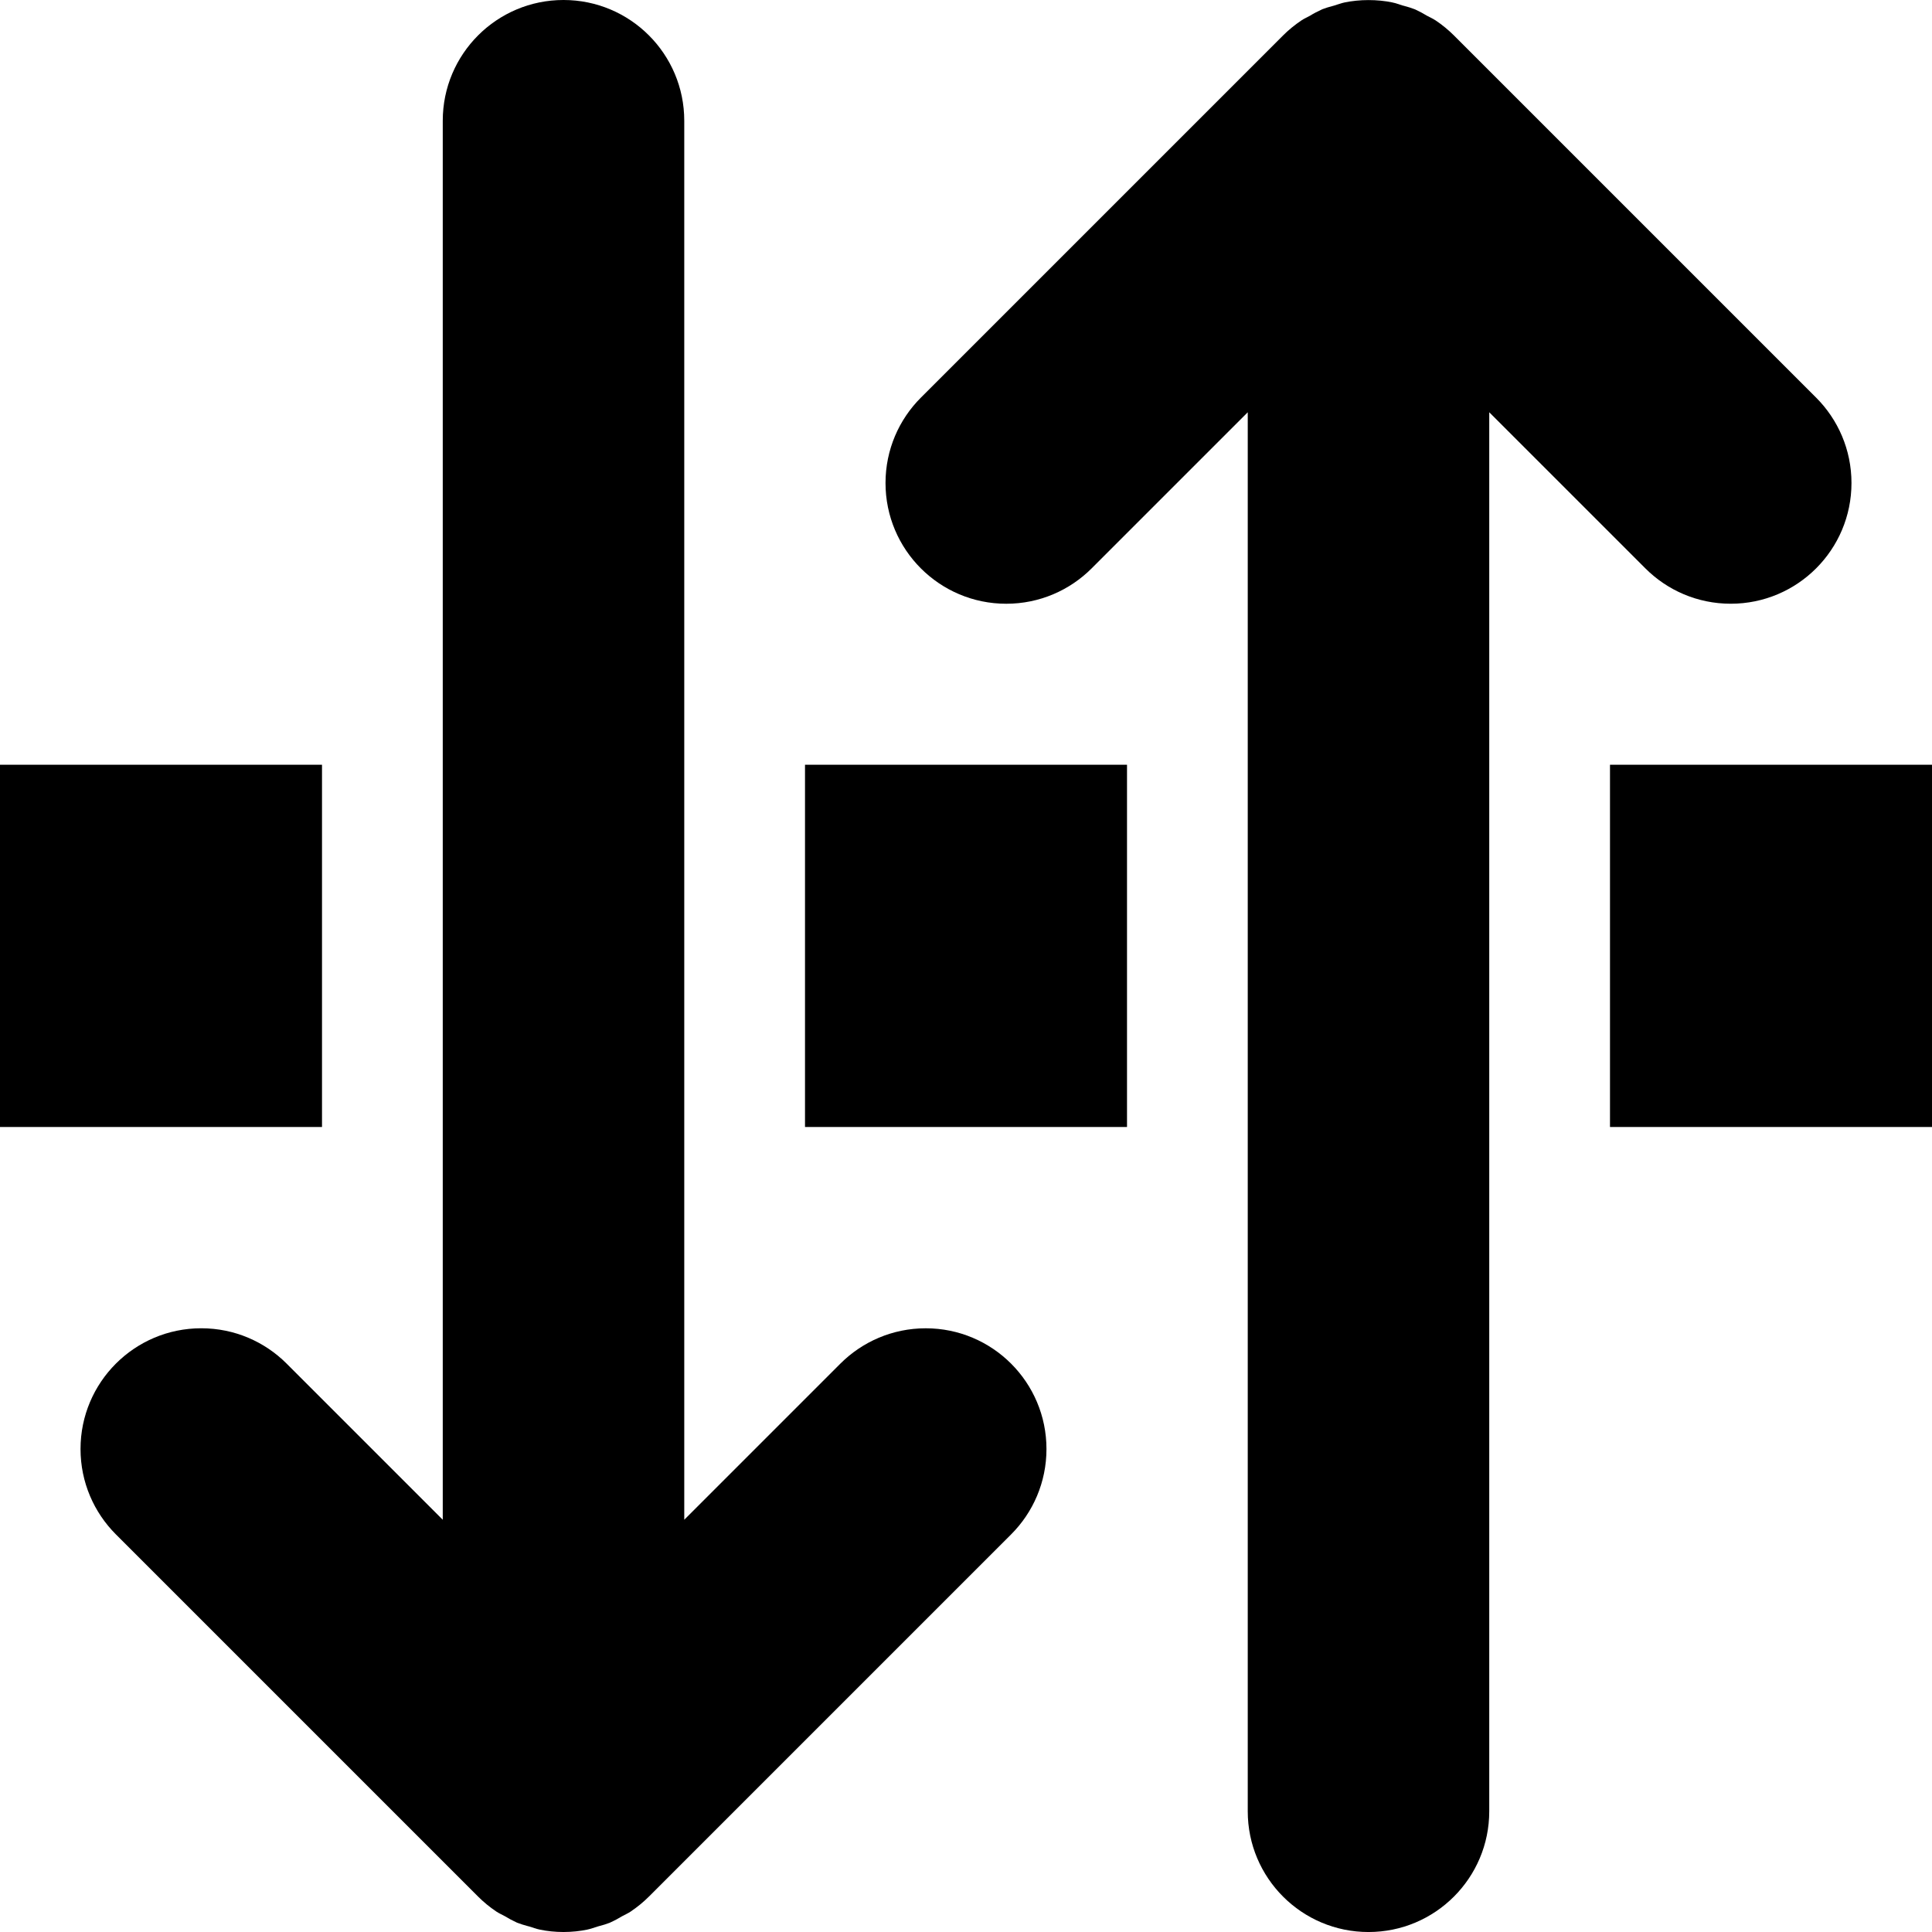 
<svg version="1.1" xmlns="http://www.w3.org/2000/svg" width="100" height="100" viewBox="0 0 100 100">
<title>border-crossing</title>
<path d="M83.333 39.583h16.667v18.75h-16.667v-18.75z"></path>
<path d="M41.667 39.583h16.667v18.75h-16.667v-18.75z"></path>
<path d="M0 39.583h16.667v18.75h-16.667v-18.75z"></path>
<path d="M85.164 29.419c1.131 1.131 2.693 1.83 4.419 1.83 3.451 0 6.249-2.798 6.249-6.249 0-1.726-0.7-3.288-1.83-4.419l-18.742-18.742c-0.288-0.287-0.603-0.547-0.942-0.775l-0.023-0.014c-0.139-0.093-0.29-0.155-0.434-0.235-0.176-0.109-0.386-0.221-0.603-0.322l-0.038-0.016c-0.156-0.061-0.359-0.125-0.566-0.179l-0.042-0.009c-0.186-0.055-0.364-0.127-0.557-0.165-0.368-0.077-0.79-0.12-1.223-0.12s-0.855 0.044-1.263 0.127l0.040-0.007c-0.193 0.039-0.372 0.11-0.558 0.166-0.249 0.063-0.452 0.128-0.649 0.202l0.042-0.014c-0.256 0.117-0.467 0.229-0.67 0.354l0.027-0.015c-0.143 0.080-0.293 0.142-0.431 0.234-0.361 0.242-0.677 0.502-0.964 0.789l-18.742 18.742c-1.131 1.131-1.83 2.693-1.83 4.419 0 3.451 2.798 6.249 6.249 6.249 1.726 0 3.288-0.7 4.419-1.83l8.081-8.081v72.412c0 3.452 2.798 6.25 6.25 6.25s6.25-2.798 6.25-6.25v0-72.412z"></path>
<path d="M43.498 70.581l-8.081 8.081v-72.412c0-3.452-2.798-6.25-6.25-6.25s-6.25 2.798-6.25 6.25v0 72.412l-8.081-8.081c-1.131-1.131-2.693-1.83-4.419-1.83-3.451 0-6.249 2.798-6.249 6.249 0 1.726 0.7 3.288 1.83 4.419l18.742 18.742c0.288 0.288 0.603 0.547 0.942 0.775l0.023 0.014c0.138 0.092 0.288 0.154 0.431 0.234 0.176 0.109 0.387 0.222 0.605 0.323l0.038 0.016c0.156 0.061 0.358 0.125 0.565 0.179l0.042 0.009c0.186 0.056 0.365 0.127 0.558 0.166 0.368 0.078 0.79 0.123 1.223 0.123s0.855-0.045 1.263-0.13l-0.040 0.007c0.193-0.038 0.371-0.11 0.557-0.165 0.25-0.063 0.453-0.128 0.65-0.203l-0.042 0.014c0.255-0.116 0.465-0.228 0.667-0.352l-0.027 0.015c0.144-0.080 0.295-0.143 0.434-0.235 0.361-0.242 0.676-0.502 0.964-0.789l18.742-18.742c1.131-1.131 1.83-2.693 1.83-4.419 0-3.451-2.798-6.249-6.249-6.249-1.726 0-3.288 0.7-4.419 1.83v0z"></path>
</svg>

